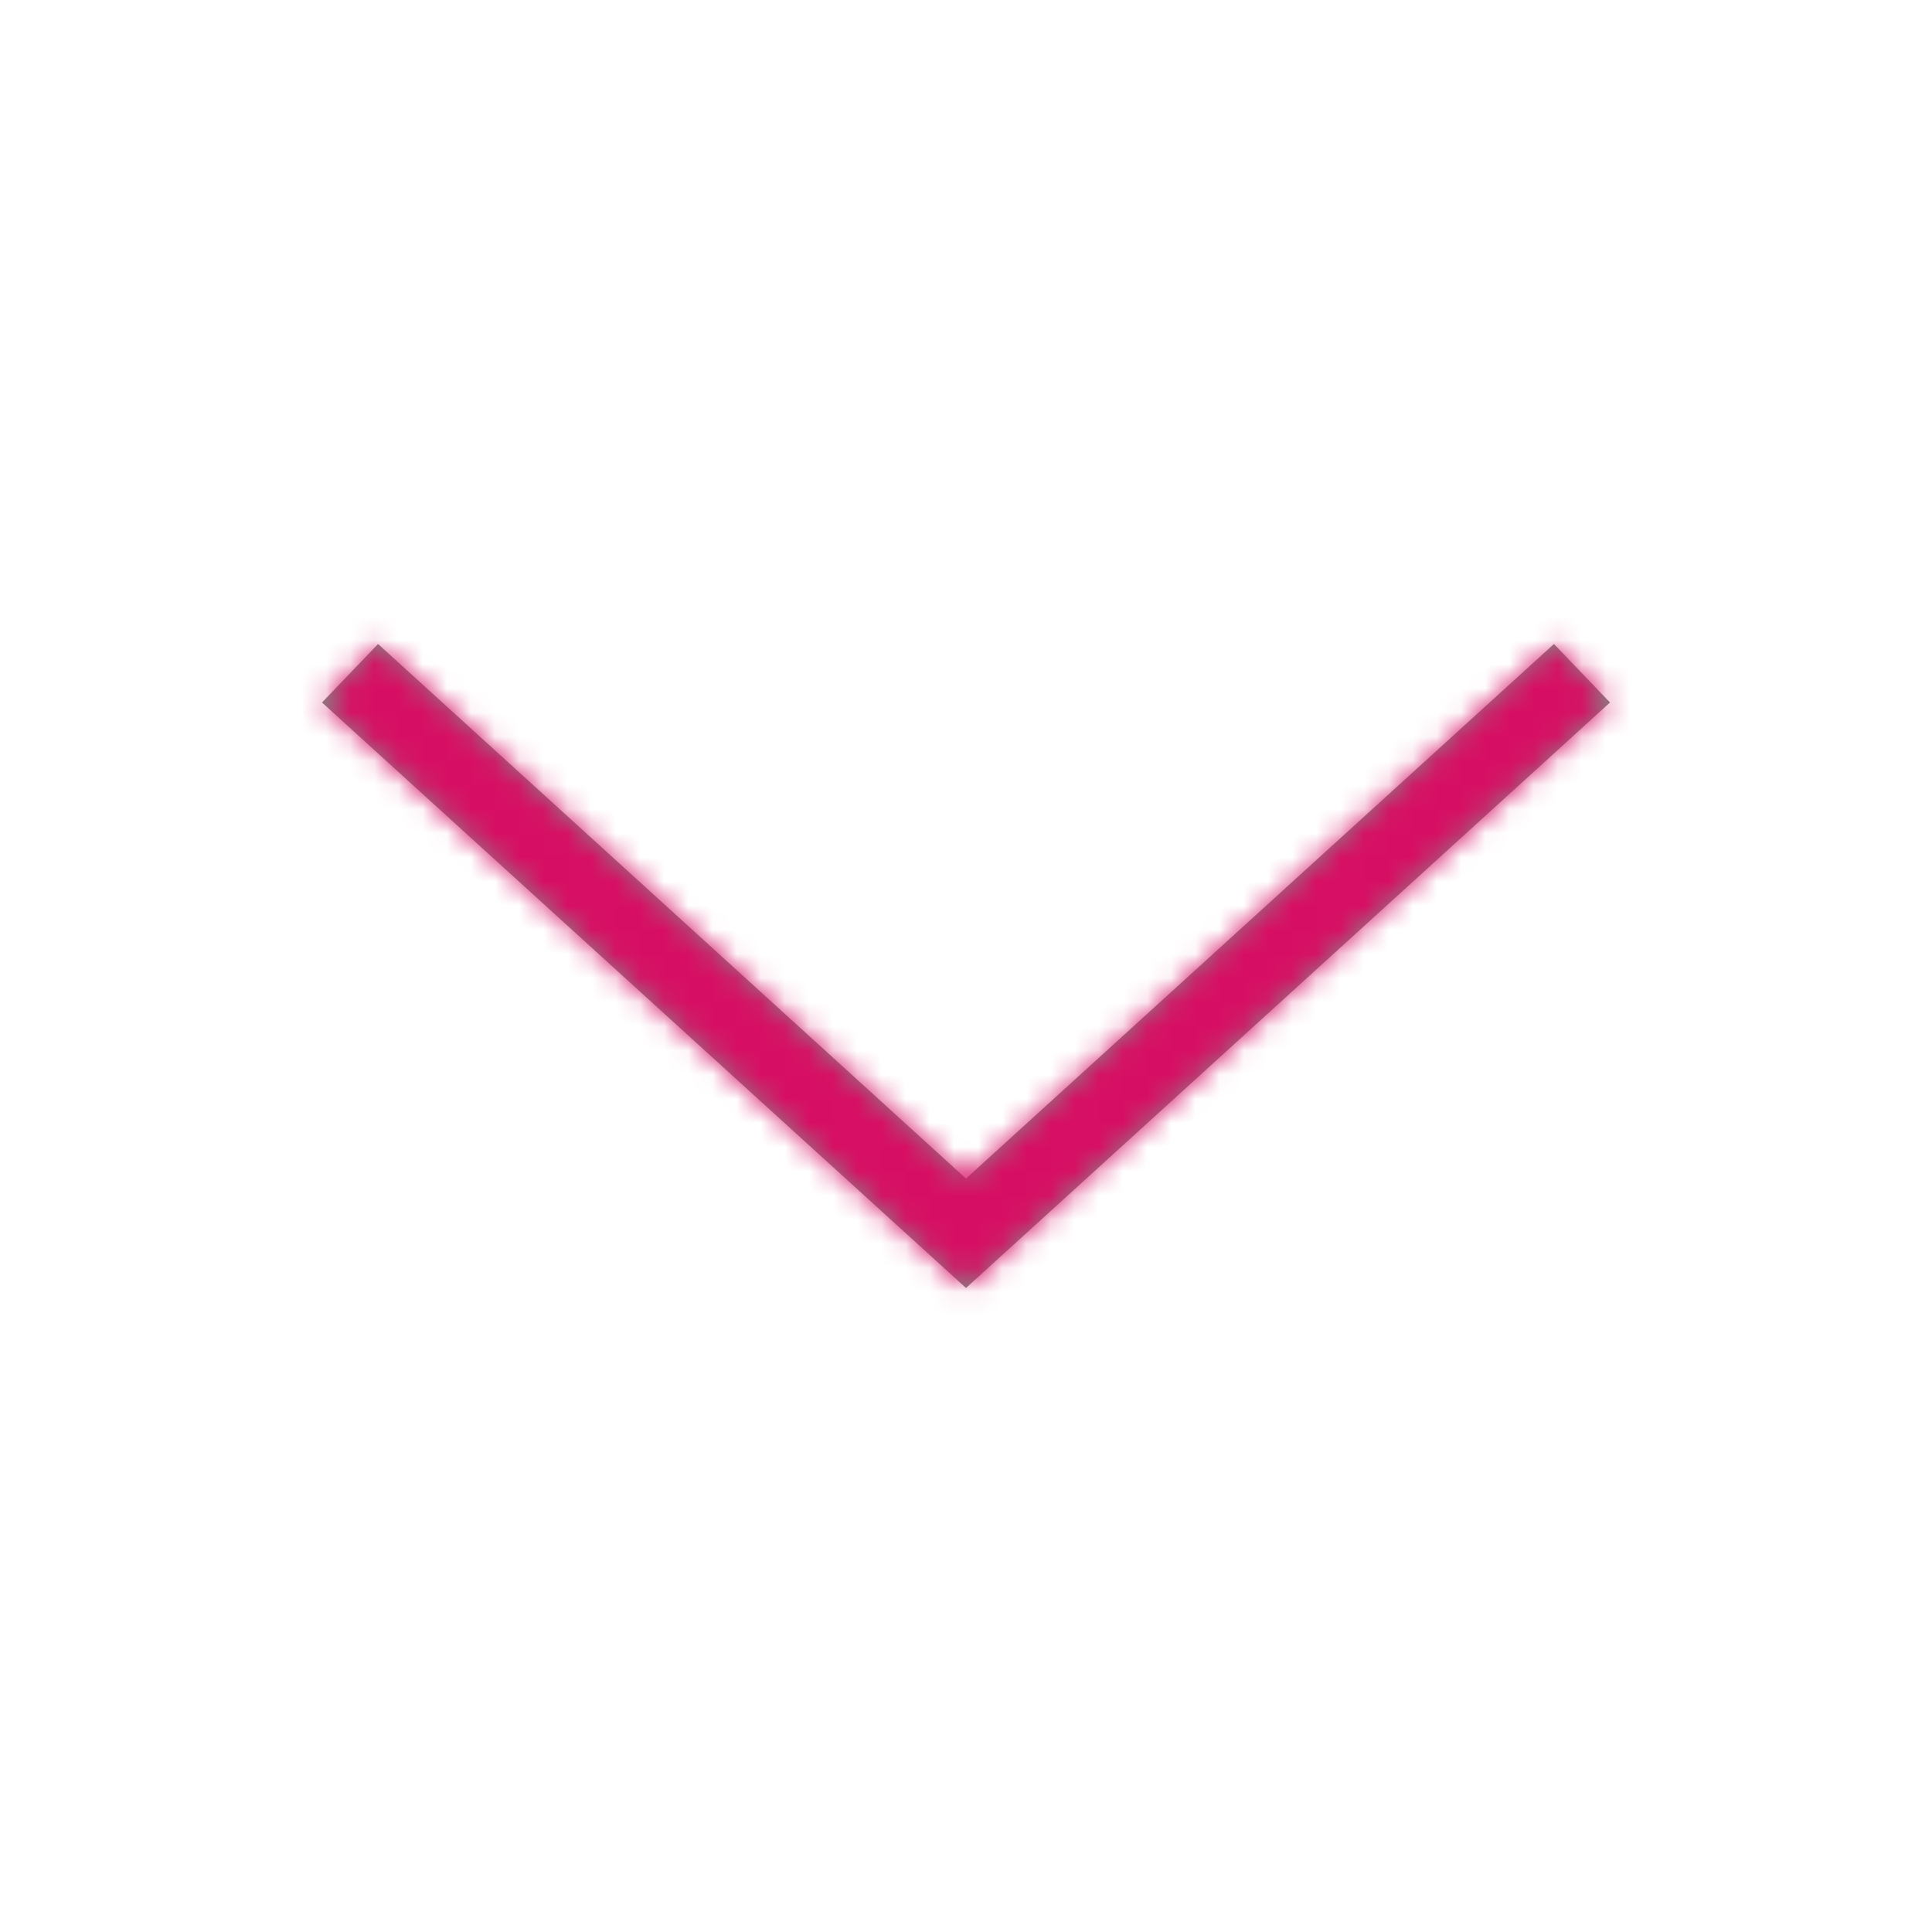 <?xml version="1.0" encoding="UTF-8"?>
<svg width="80px" height="80px" viewBox="0 0 80 80" version="1.1" xmlns="http://www.w3.org/2000/svg" xmlns:xlink="http://www.w3.org/1999/xlink">
    <!-- Generator: Sketch 50.2 (55047) - http://www.bohemiancoding.com/sketch -->
    <title>ic-chevron-down</title>
    <desc>Created with Sketch.</desc>
    <defs>
        <polygon id="path-1" points="64.346 26.667 66.667 29.089 40 53.333 13.333 29.089 15.654 26.667 40 48.802"></polygon>
    </defs>
    <g id="ic-chevron-down" stroke="none" stroke-width="1" fill="none" fill-rule="evenodd">
        <g id="icons/arrows/ic-chevron-down">
            <mask id="mask-2" fill="white">
                <use xlink:href="#path-1"></use>
            </mask>
            <use id="ic-chevron-down" fill="#858585" fill-rule="nonzero" xlink:href="#path-1"></use>
            <g id="pandora/$color-interaction-secondary" mask="url(#mask-2)" fill="#D70F64" fill-rule="evenodd">
                <rect id="bg" x="0" y="0" width="80" height="80"></rect>
            </g>
        </g>
    </g>
</svg>
